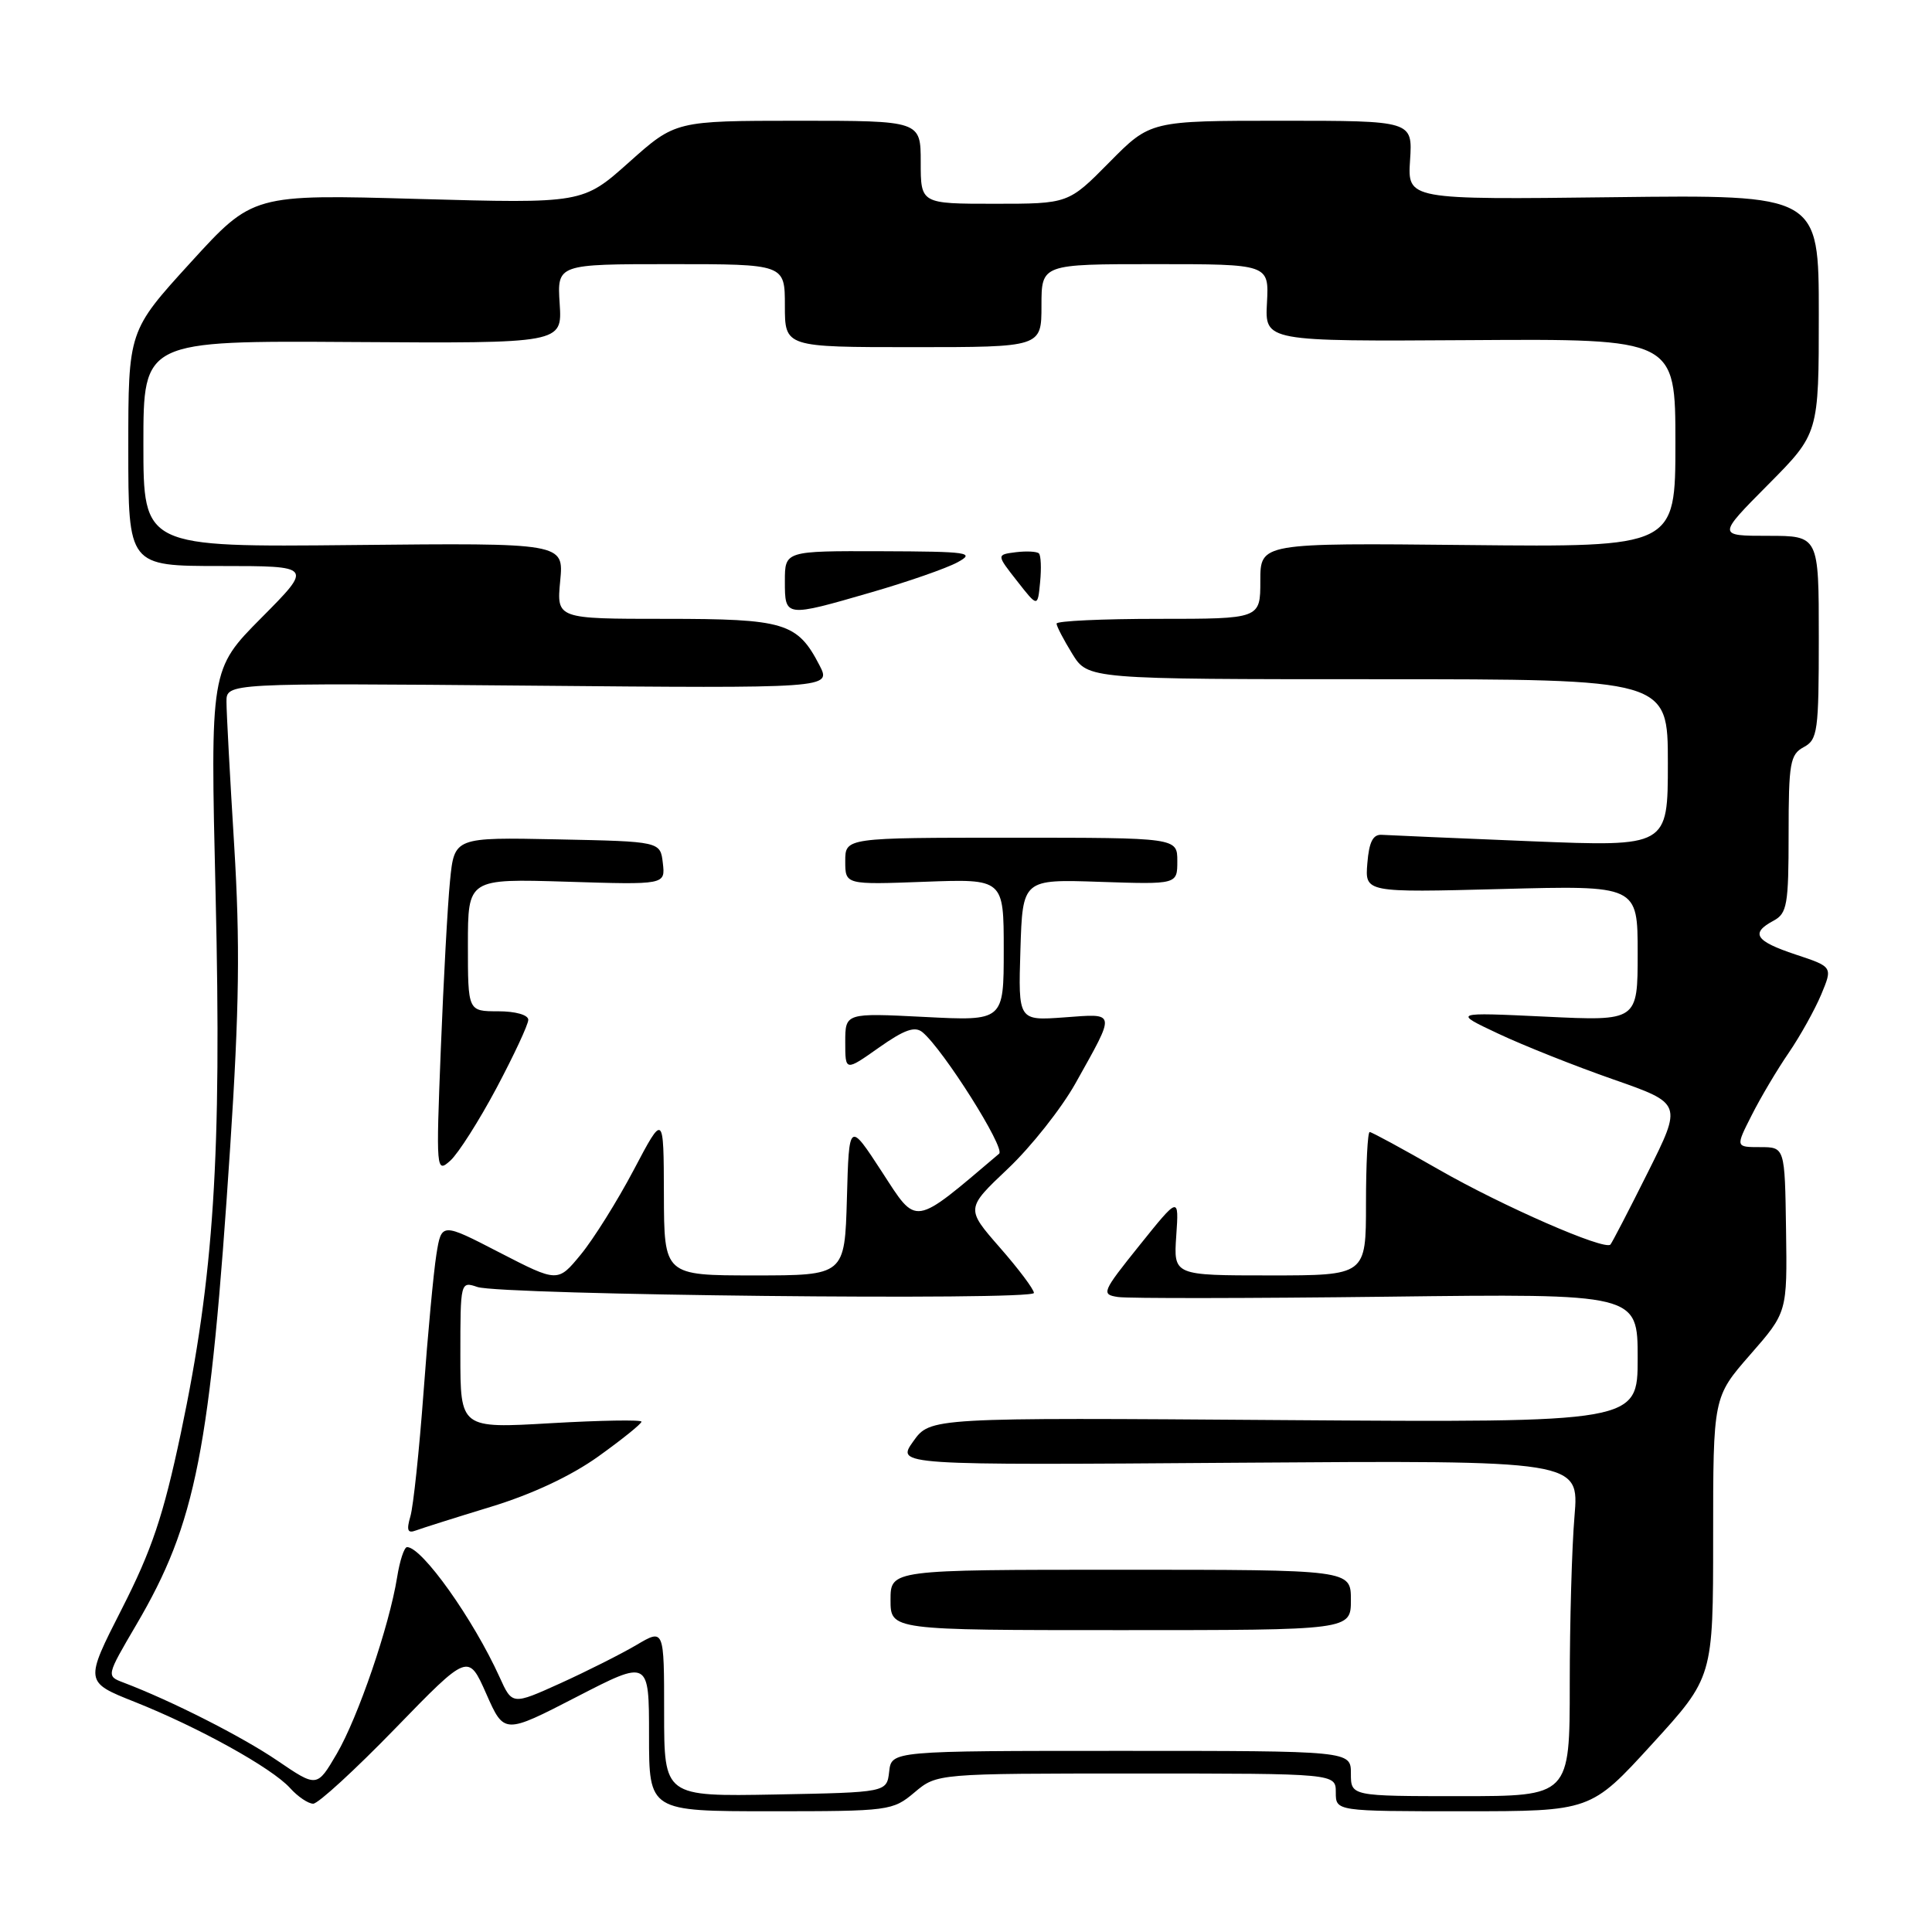<?xml version="1.0" encoding="UTF-8" standalone="no"?>
<!DOCTYPE svg PUBLIC "-//W3C//DTD SVG 1.1//EN" "http://www.w3.org/Graphics/SVG/1.1/DTD/svg11.dtd" >
<svg xmlns="http://www.w3.org/2000/svg" xmlns:xlink="http://www.w3.org/1999/xlink" version="1.1" viewBox="0 0 256 256">
 <g >
 <path fill="currentColor"
d=" M 121.18 237.50 C 124.15 235.00 124.15 235.00 150.58 235.00 C 177.00 235.00 177.00 235.00 177.00 237.50 C 177.00 240.00 177.00 240.00 193.89 240.00 C 210.78 240.00 210.78 240.00 218.89 231.12 C 227.00 222.24 227.00 222.24 227.00 203.68 C 227.00 185.12 227.00 185.12 231.91 179.50 C 236.82 173.89 236.82 173.89 236.66 162.95 C 236.50 152.00 236.50 152.00 233.23 152.00 C 229.96 152.00 229.96 152.00 232.12 147.75 C 233.30 145.41 235.51 141.69 237.03 139.48 C 238.54 137.27 240.47 133.80 241.32 131.78 C 242.85 128.11 242.85 128.11 237.93 126.48 C 232.58 124.70 231.90 123.66 235.00 122.00 C 236.80 121.03 237.00 119.91 237.00 110.50 C 237.00 101.09 237.20 99.97 239.00 99.00 C 240.85 98.01 241.00 96.91 241.00 84.46 C 241.00 71.00 241.00 71.00 234.28 71.00 C 227.55 71.00 227.55 71.00 234.28 64.22 C 241.00 57.45 241.00 57.45 241.00 41.63 C 241.00 25.80 241.00 25.80 213.75 26.13 C 186.50 26.46 186.50 26.46 186.84 21.23 C 187.18 16.00 187.18 16.00 169.81 16.00 C 152.43 16.00 152.43 16.00 147.00 21.50 C 141.57 27.00 141.57 27.00 131.78 27.00 C 122.00 27.00 122.00 27.00 122.00 21.50 C 122.00 16.00 122.00 16.00 105.75 16.00 C 89.50 16.01 89.50 16.01 83.36 21.49 C 77.22 26.97 77.22 26.97 55.36 26.36 C 33.50 25.74 33.50 25.74 25.25 34.79 C 17.00 43.84 17.00 43.84 17.00 59.42 C 17.00 75.00 17.00 75.00 29.22 75.00 C 41.45 75.00 41.45 75.00 34.65 81.85 C 27.86 88.69 27.86 88.69 28.57 118.60 C 29.38 153.18 28.35 169.11 23.96 189.91 C 21.64 200.86 20.12 205.38 16.14 213.19 C 11.21 222.87 11.21 222.87 17.85 225.51 C 26.32 228.88 36.01 234.25 38.43 236.92 C 39.46 238.07 40.85 239.00 41.50 239.00 C 42.16 239.00 47.05 234.51 52.37 229.03 C 62.05 219.06 62.05 219.06 64.43 224.43 C 66.80 229.80 66.80 229.80 76.40 224.85 C 86.00 219.90 86.00 219.90 86.00 229.95 C 86.00 240.00 86.00 240.00 102.11 240.00 C 117.83 240.00 118.28 239.94 121.18 237.50 Z  M 88.00 226.93 C 88.00 215.80 88.00 215.80 84.33 217.97 C 82.31 219.16 77.78 221.44 74.26 223.04 C 67.87 225.93 67.87 225.93 66.19 222.21 C 62.70 214.53 55.93 205.00 53.94 205.00 C 53.56 205.00 52.97 206.80 52.62 209.00 C 51.58 215.47 47.44 227.57 44.62 232.39 C 42.00 236.86 42.00 236.86 36.75 233.29 C 32.08 230.11 22.72 225.36 16.34 222.94 C 14.08 222.08 14.08 222.08 18.06 215.29 C 25.99 201.78 27.85 192.30 30.50 152.00 C 31.71 133.56 31.82 124.95 31.03 112.00 C 30.47 102.92 30.01 94.38 30.01 93.00 C 30.00 90.50 30.00 90.50 70.08 90.85 C 110.16 91.21 110.16 91.21 108.59 88.16 C 105.66 82.50 103.99 82.00 88.15 82.00 C 73.75 82.00 73.75 82.00 74.23 76.97 C 74.71 71.94 74.71 71.94 46.86 72.22 C 19.00 72.50 19.00 72.50 19.00 58.82 C 19.00 45.14 19.00 45.14 46.75 45.32 C 74.50 45.50 74.50 45.50 74.16 40.25 C 73.82 35.00 73.82 35.00 88.91 35.00 C 104.00 35.00 104.00 35.00 104.00 40.50 C 104.00 46.00 104.00 46.00 121.00 46.00 C 138.00 46.00 138.00 46.00 138.00 40.50 C 138.00 35.00 138.00 35.00 153.07 35.00 C 168.15 35.00 168.15 35.00 167.88 40.12 C 167.60 45.24 167.60 45.24 194.80 45.07 C 222.00 44.89 222.00 44.89 222.00 58.69 C 222.00 72.50 222.00 72.50 194.50 72.22 C 167.00 71.94 167.00 71.94 167.00 76.97 C 167.00 82.00 167.00 82.00 153.50 82.00 C 146.07 82.00 140.00 82.28 140.00 82.63 C 140.00 82.98 140.94 84.78 142.08 86.63 C 144.16 90.00 144.16 90.00 182.58 90.00 C 221.00 90.00 221.00 90.00 221.00 101.10 C 221.00 112.20 221.00 112.20 202.87 111.47 C 192.90 111.06 184.01 110.68 183.12 110.62 C 181.93 110.53 181.41 111.54 181.18 114.39 C 180.86 118.27 180.86 118.27 198.93 117.80 C 217.00 117.32 217.00 117.32 217.00 126.31 C 217.00 135.30 217.00 135.30 204.75 134.71 C 192.50 134.13 192.50 134.13 198.54 136.97 C 201.87 138.54 208.71 141.26 213.75 143.02 C 222.91 146.22 222.91 146.22 218.34 155.36 C 215.83 160.39 213.60 164.68 213.39 164.91 C 212.63 165.73 199.12 159.83 190.66 154.98 C 185.88 152.24 181.76 150.00 181.49 150.00 C 181.22 150.00 181.00 154.28 181.00 159.50 C 181.00 169.00 181.00 169.00 168.25 169.00 C 155.50 169.00 155.50 169.00 155.86 163.75 C 156.22 158.50 156.22 158.50 151.00 165.00 C 146.01 171.22 145.89 171.52 148.14 171.86 C 149.44 172.06 165.46 172.04 183.75 171.82 C 217.00 171.41 217.00 171.41 217.00 179.96 C 217.00 188.50 217.00 188.50 170.13 188.17 C 123.26 187.83 123.26 187.83 121.01 190.99 C 118.76 194.15 118.76 194.15 164.01 193.82 C 209.25 193.50 209.25 193.50 208.63 200.90 C 208.28 204.97 208.00 214.98 208.00 223.15 C 208.00 238.00 208.00 238.00 193.50 238.00 C 179.00 238.00 179.00 238.00 179.00 235.00 C 179.00 232.00 179.00 232.00 148.57 232.00 C 118.13 232.00 118.13 232.00 117.82 234.75 C 117.50 237.50 117.50 237.50 102.75 237.78 C 88.00 238.05 88.00 238.05 88.00 226.93 Z  M 179.00 212.00 C 179.00 208.00 179.00 208.00 148.50 208.00 C 118.00 208.00 118.00 208.00 118.00 212.00 C 118.00 216.00 118.00 216.00 148.50 216.00 C 179.00 216.00 179.00 216.00 179.00 212.00 Z  M 65.04 199.66 C 70.49 198.00 75.66 195.58 79.29 192.98 C 82.43 190.73 85.00 188.66 85.00 188.38 C 85.00 188.11 79.60 188.20 73.00 188.58 C 61.00 189.28 61.00 189.28 61.00 179.53 C 61.00 169.85 61.02 169.77 63.25 170.53 C 66.42 171.60 137.00 172.36 137.00 171.32 C 137.00 170.85 134.97 168.14 132.48 165.30 C 127.97 160.14 127.97 160.14 133.55 154.86 C 136.62 151.96 140.65 146.86 142.51 143.54 C 147.90 133.89 147.97 134.30 141.00 134.81 C 134.92 135.25 134.92 135.25 135.21 125.87 C 135.50 116.50 135.50 116.50 145.75 116.85 C 156.00 117.19 156.00 117.19 156.00 114.10 C 156.00 111.00 156.00 111.00 134.00 111.00 C 112.00 111.00 112.00 111.00 112.00 114.11 C 112.00 117.23 112.00 117.23 122.50 116.84 C 133.00 116.45 133.00 116.45 133.00 125.87 C 133.00 135.29 133.00 135.29 122.50 134.75 C 112.00 134.22 112.00 134.22 112.00 138.09 C 112.00 141.96 112.00 141.96 116.45 138.82 C 119.84 136.43 121.23 135.94 122.24 136.78 C 125.00 139.08 133.25 152.14 132.39 152.87 C 120.88 162.63 121.57 162.52 116.87 155.29 C 112.50 148.58 112.50 148.58 112.22 158.79 C 111.93 169.00 111.93 169.00 99.97 169.00 C 88.00 169.00 88.00 169.00 87.97 158.25 C 87.94 147.50 87.94 147.50 83.98 155.01 C 81.80 159.14 78.64 164.19 76.96 166.23 C 73.91 169.94 73.91 169.94 66.20 165.97 C 58.50 161.99 58.50 161.99 57.82 166.25 C 57.45 168.59 56.68 176.80 56.12 184.50 C 55.55 192.20 54.77 199.59 54.38 200.92 C 53.84 202.77 54.01 203.21 55.09 202.80 C 55.87 202.51 60.35 201.09 65.04 199.66 Z  M 65.79 144.17 C 68.10 139.82 70.00 135.75 70.00 135.13 C 70.00 134.48 68.31 134.00 66.00 134.00 C 62.00 134.00 62.00 134.00 62.00 125.21 C 62.00 116.43 62.00 116.43 75.08 116.83 C 88.16 117.24 88.16 117.24 87.83 114.37 C 87.50 111.50 87.50 111.50 73.85 111.22 C 60.20 110.94 60.20 110.94 59.63 116.72 C 59.31 119.90 58.77 129.93 58.41 139.00 C 57.77 155.18 57.80 155.47 59.67 153.79 C 60.72 152.85 63.47 148.52 65.79 144.17 Z  M 115.51 78.47 C 120.31 77.08 125.42 75.30 126.87 74.51 C 129.27 73.21 128.38 73.08 116.75 73.04 C 104.00 73.00 104.00 73.00 104.00 77.00 C 104.00 81.81 103.99 81.81 115.51 78.47 Z  M 137.66 73.33 C 137.40 73.07 136.02 73.00 134.61 73.17 C 132.03 73.50 132.03 73.50 134.77 76.99 C 137.50 80.48 137.50 80.48 137.82 77.14 C 138.00 75.31 137.93 73.59 137.66 73.33 Z "/>
</g>
</svg>